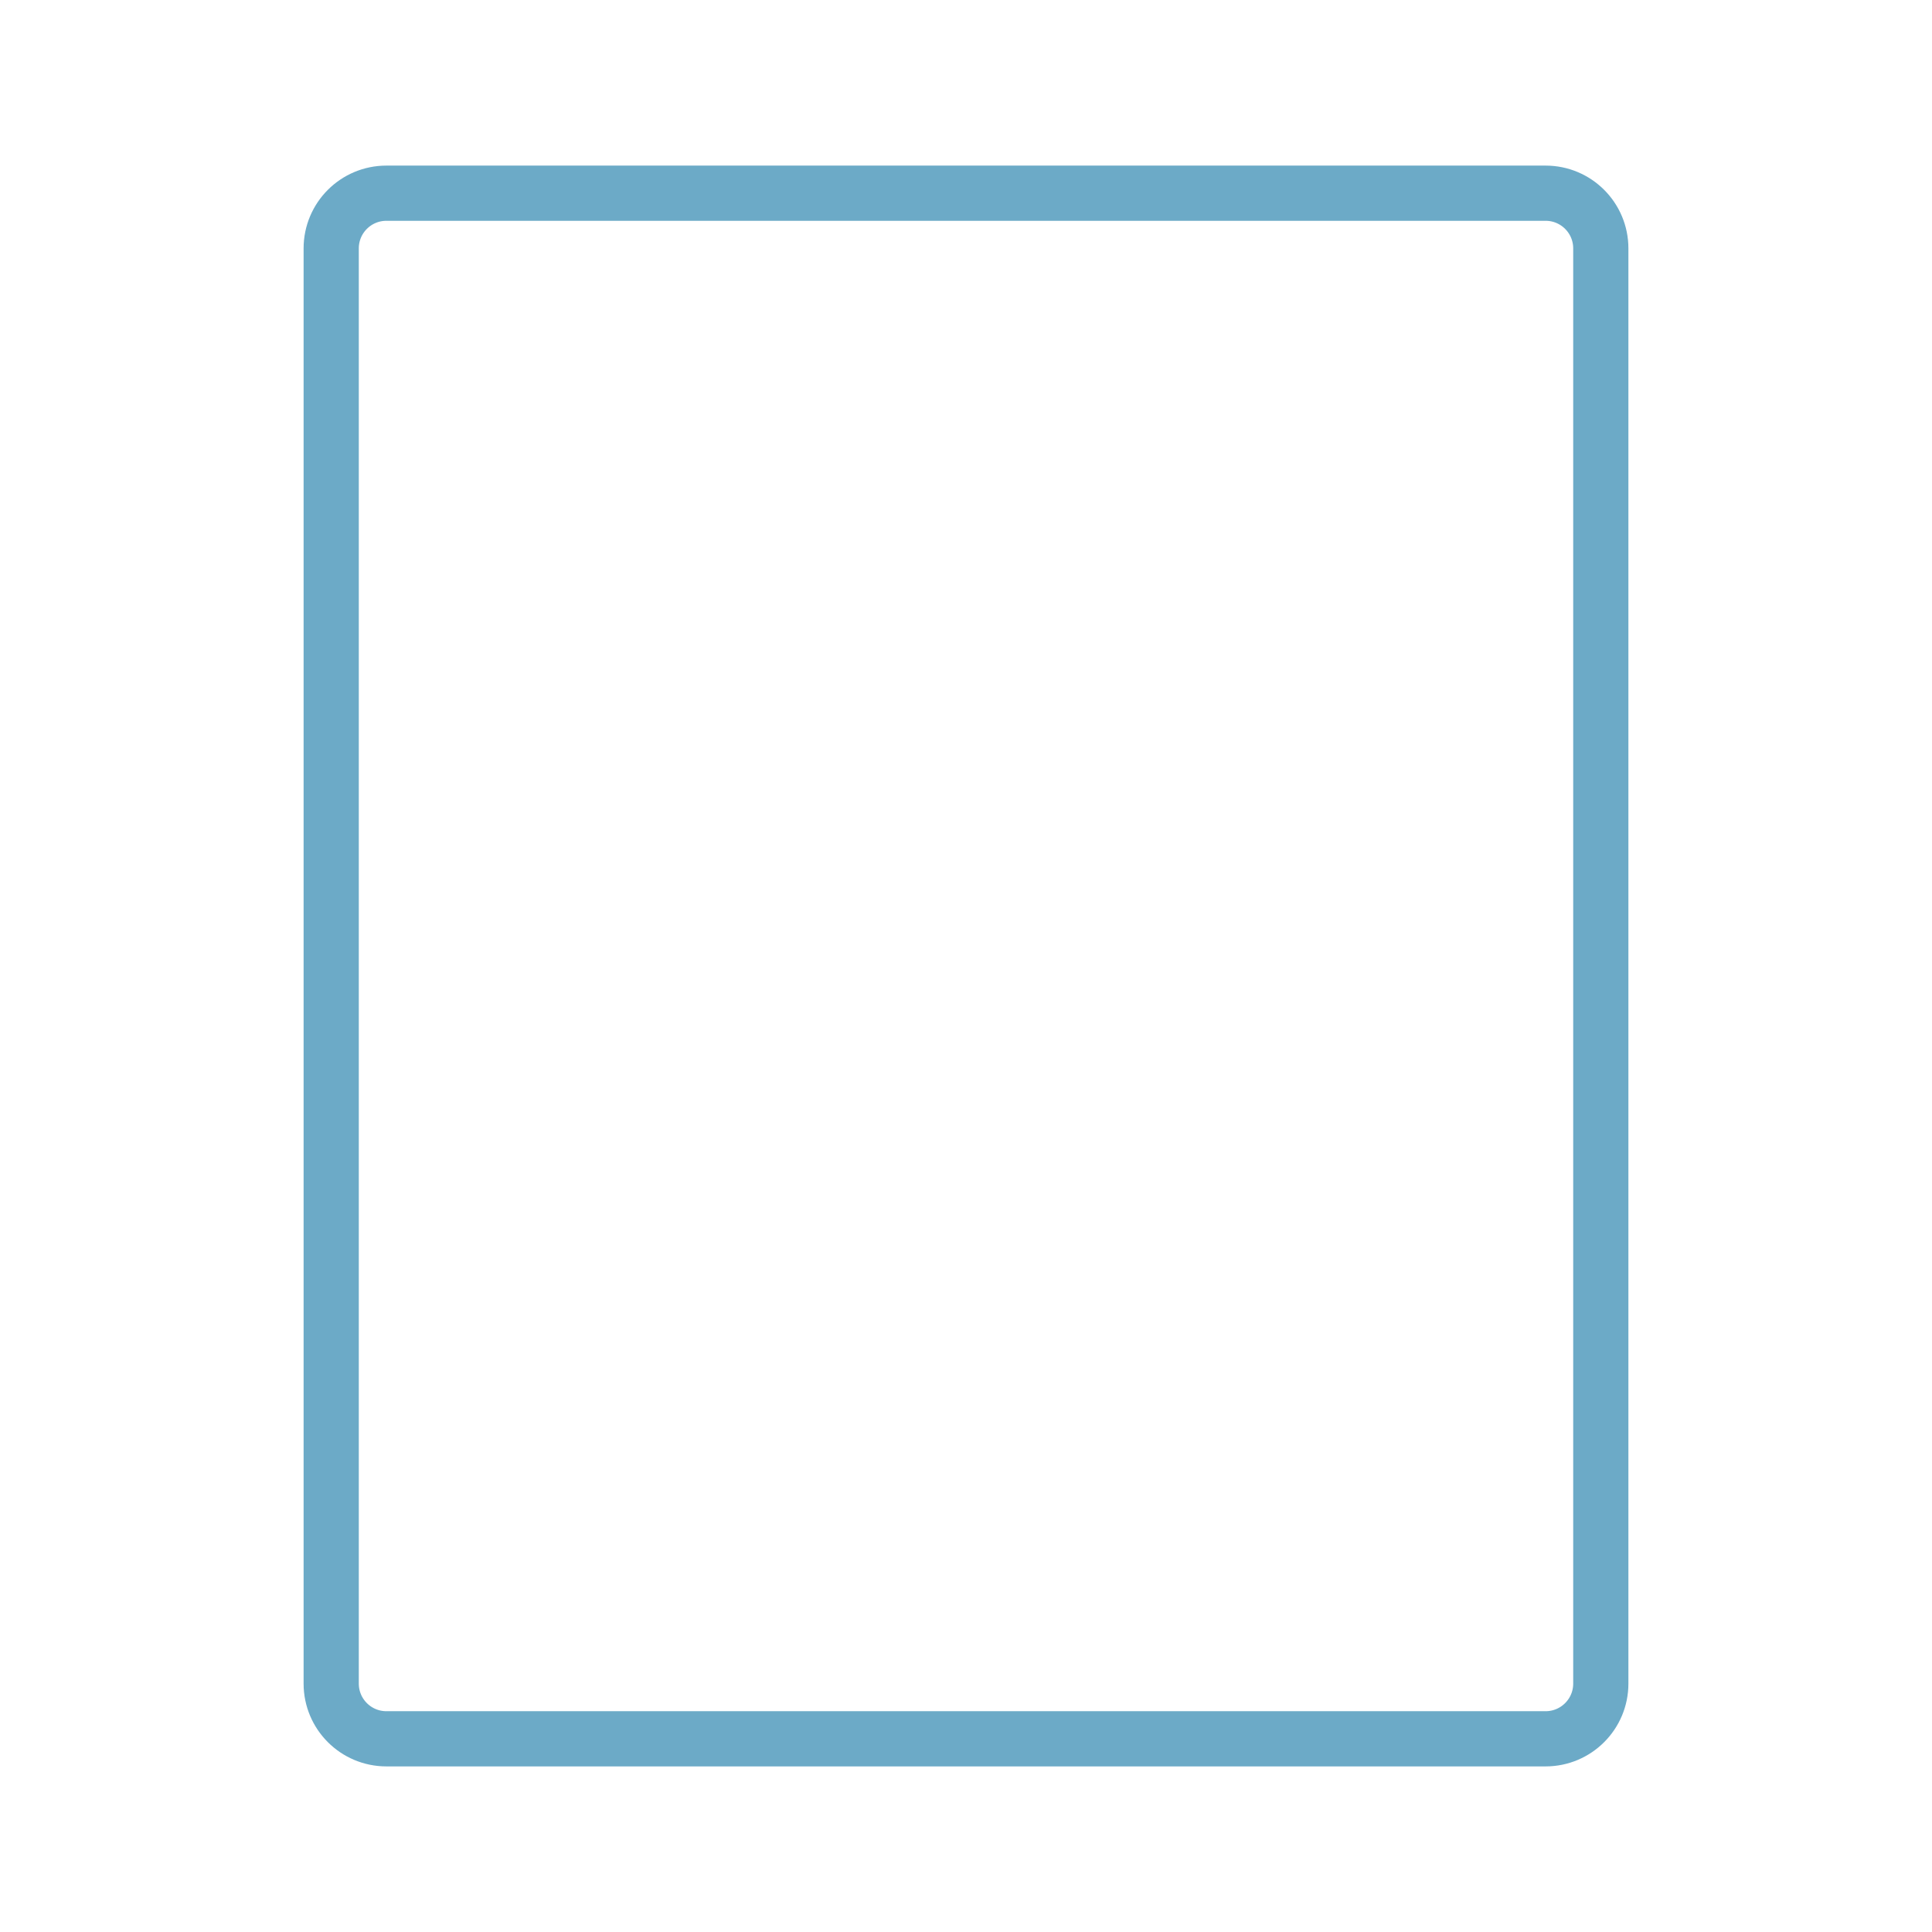 <svg width="70px" height="70px" viewBox="0 0 70 70" version="1.1" xmlns="http://www.w3.org/2000/svg" xmlns:xlink="http://www.w3.org/1999/xlink">
    <g stroke="none" stroke-width="1" fill="none" fill-rule="evenodd" transform="translate(-319, -151)" stroke-linecap="round" stroke-linejoin="round">
        <path d="M331,160 L331,212 C331,213.105 331.895,214 333,214 L375,214 C376.105,214 377,213.105 377,212 L377,160 C377,158.895 376.105,158 375,158 L333,158 C331.895,158 331,158.895 331,160 Z" id="Shape" stroke="#6CAAC7" stroke-width="2" fill-rule="nonzero"></path>
    </g>
</svg>